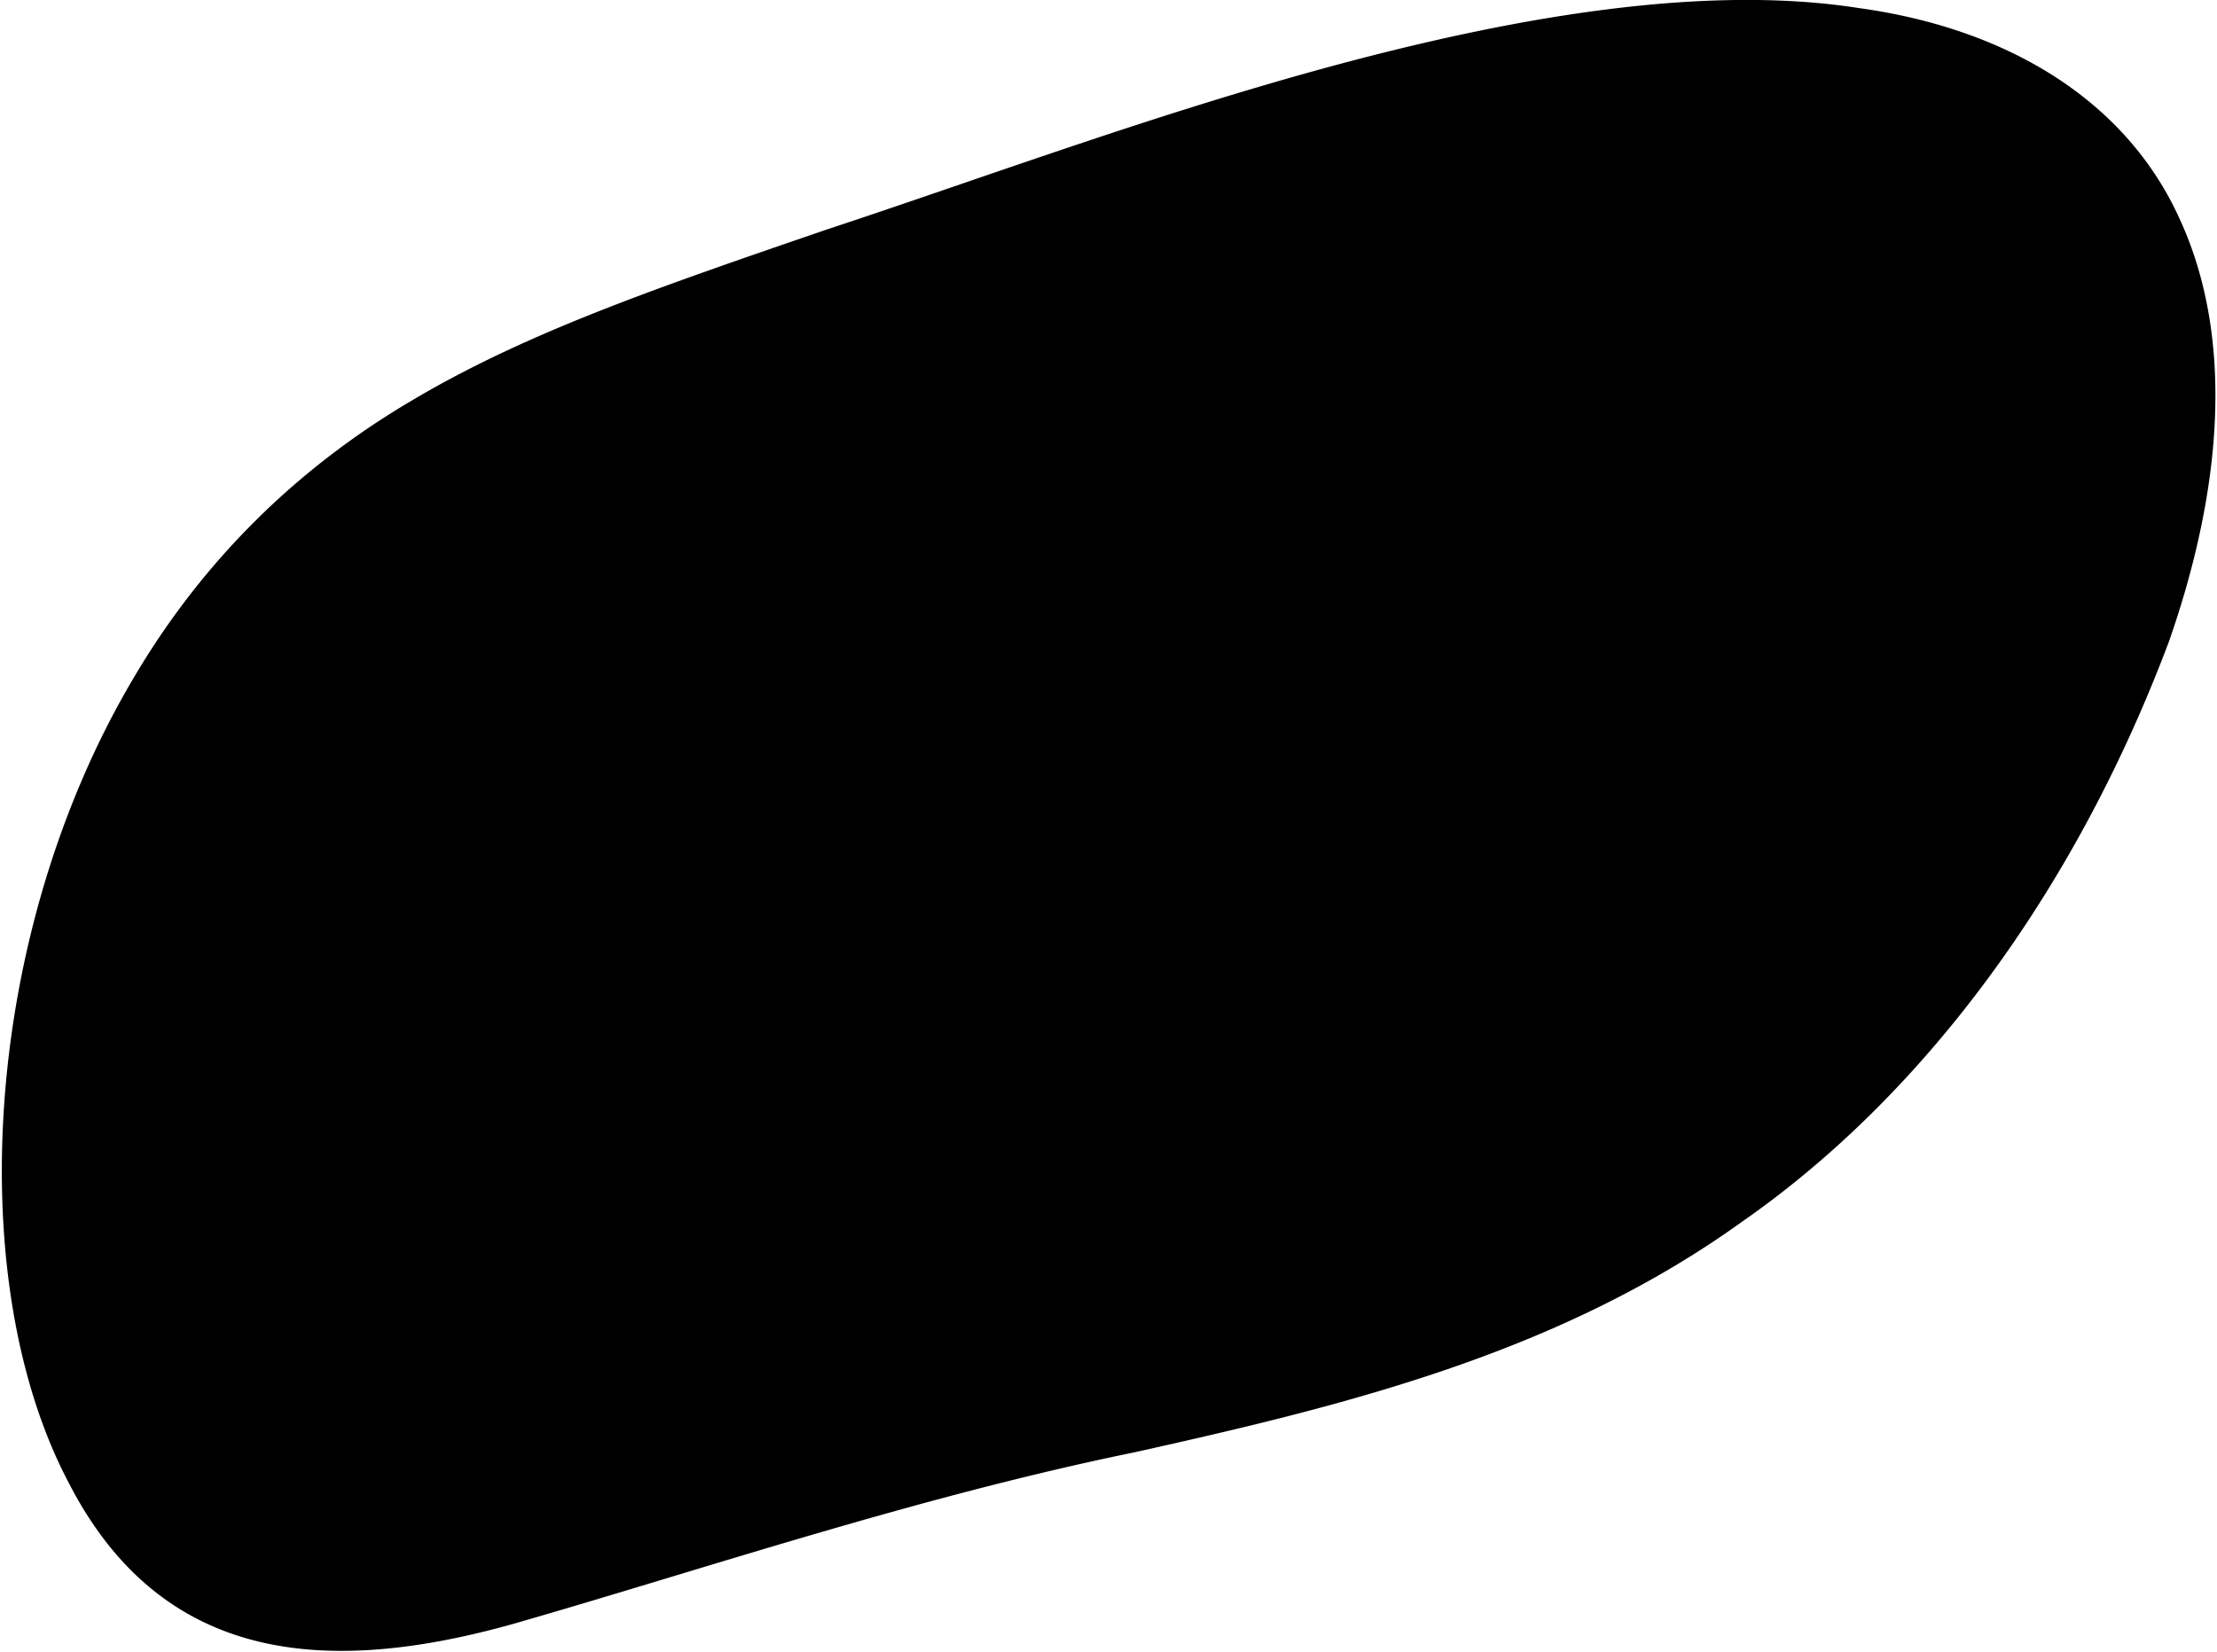 <svg xmlns="http://www.w3.org/2000/svg" viewBox="0 0 612 456">
            <path d="M228.493 63.273c43.647-14.41 91.288-32.181 141.174-45.556C419.137 4.478 470.854-4.366 513.034 2.21c42.421 5.834 74.343 26.448 88.69 58.306 3.644 7.91 6.265 16.458 7.875 25.504.806 4.522 1.36 9.168 1.67 13.922.309 4.753.373 9.614.2 14.563-.687 19.798-5.187 41-12.713 62.544-25.935 69.074-67.805 125.354-117.745 160.143-50.01 35.993-108.09 50.495-168.056 63.788-59.798 12.256-119.39 32.432-171.082 47.267-51.394 14.45-96.905 11.254-122.695-38.503-3.974-7.468-7.287-15.6-9.962-24.21a174.027 174.027 0 0 1-3.538-13.255 197.508 197.508 0 0 1-2.603-13.842c-2.857-18.793-3.28-38.77-1.515-58.72 3.535-39.986 15.806-79.556 35.14-112.248 19.356-32.962 45.666-58.538 77.397-77.142 15.896-9.413 33.167-17.307 52.055-24.736 9.449-3.719 19.311-7.334 29.668-11.003a2239.99 2239.99 0 0 1 15.923-5.562 6016.6 6016.6 0 0 1 16.75-5.754z"/>
</svg>

